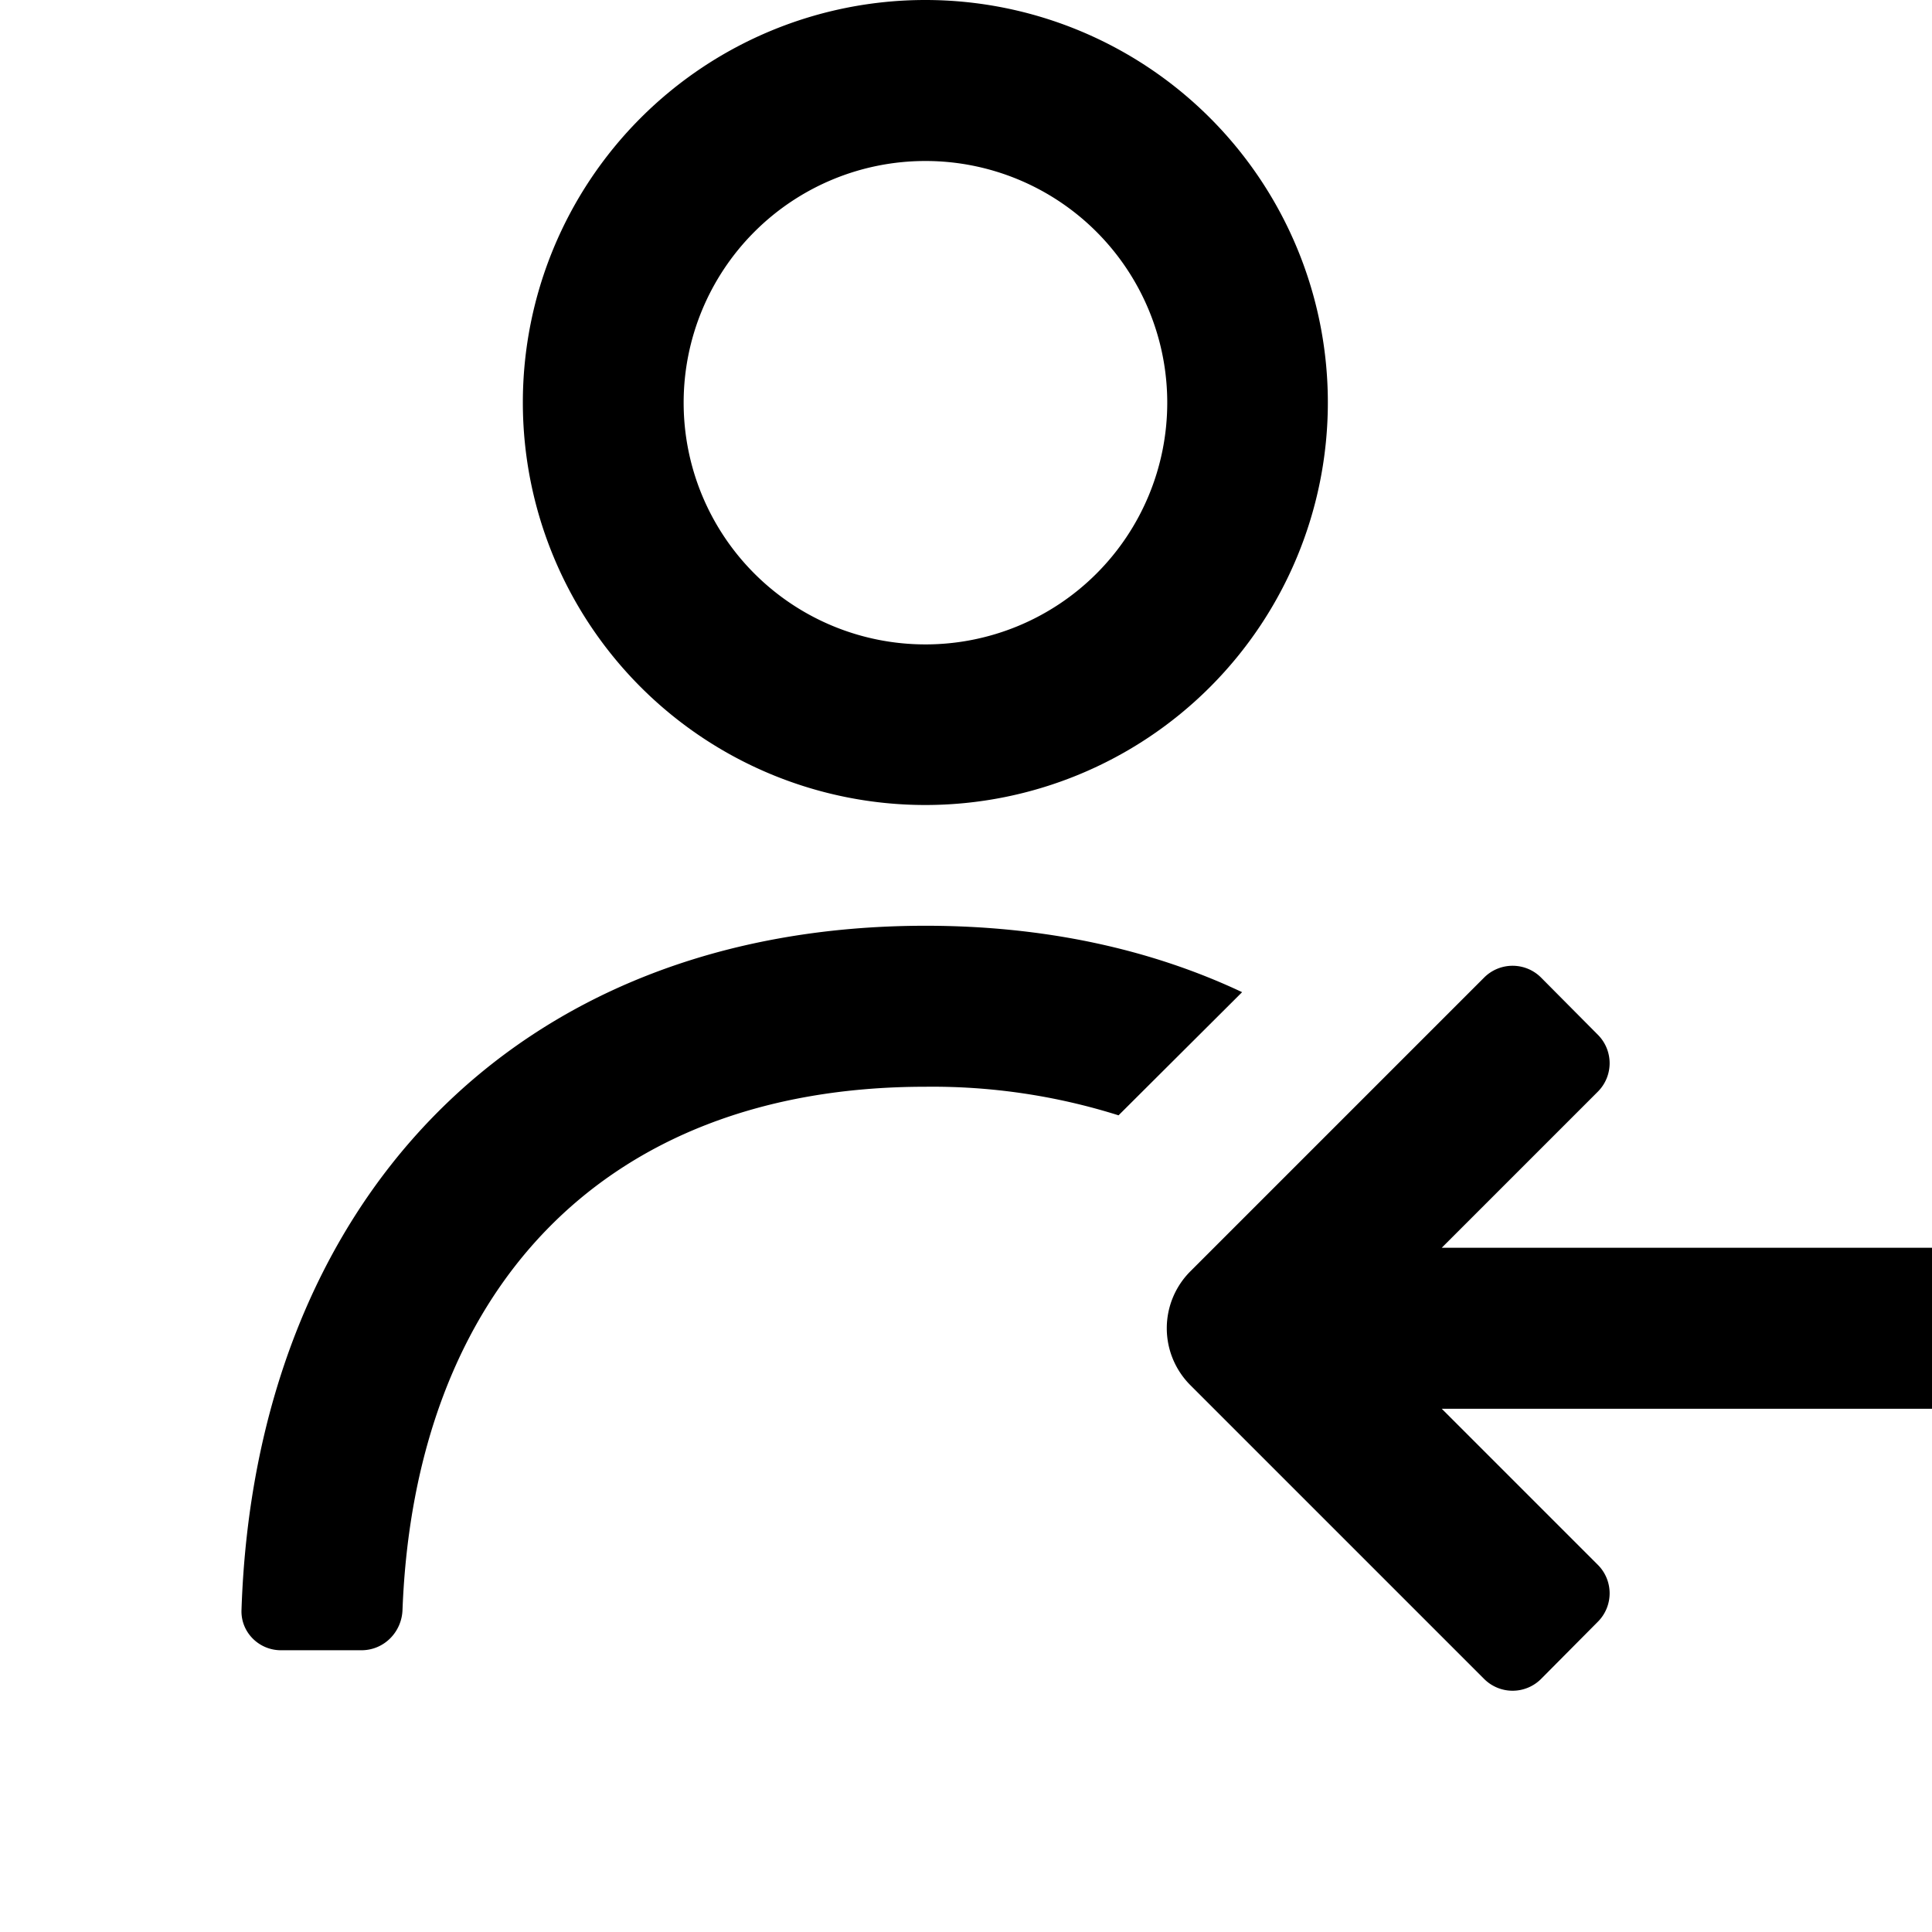 <svg fill="currentColor" width="26px" height="26px" viewBox="-4 4 48 48"
    xmlns="http://www.w3.org/2000/svg">
    <path
        d="M18.99 4a10 10 0 1 1 0 20 10 10 0 0 1 0-20Zm0 4a6 6 0 1 0 0 12.01A6 6 0 0 0 19 8ZM18.99 27c2.96 0 5.6.58 7.87 1.65l-3.07 3.06a15.38 15.38 0 0 0-4.8-.71C10.9 31 6.3 36.16 6 44c-.02.55-.46 1-1.02 1h-2c-.55 0-1-.45-.98-1C2.33 33.99 8.7 27 19 27ZM35.7 42.88 31.82 39H45a1 1 0 0 0 1-1v-2a1 1 0 0 0-1-1H31.82l3.88-3.88a1 1 0 0 0 0-1.41l-1.41-1.42a1 1 0 0 0-1.42 0l-7.3 7.3a2 2 0 0 0 0 2.82l7.3 7.3a1 1 0 0 0 1.42 0l1.41-1.42a1 1 0 0 0 0-1.41Z"></path>
</svg>